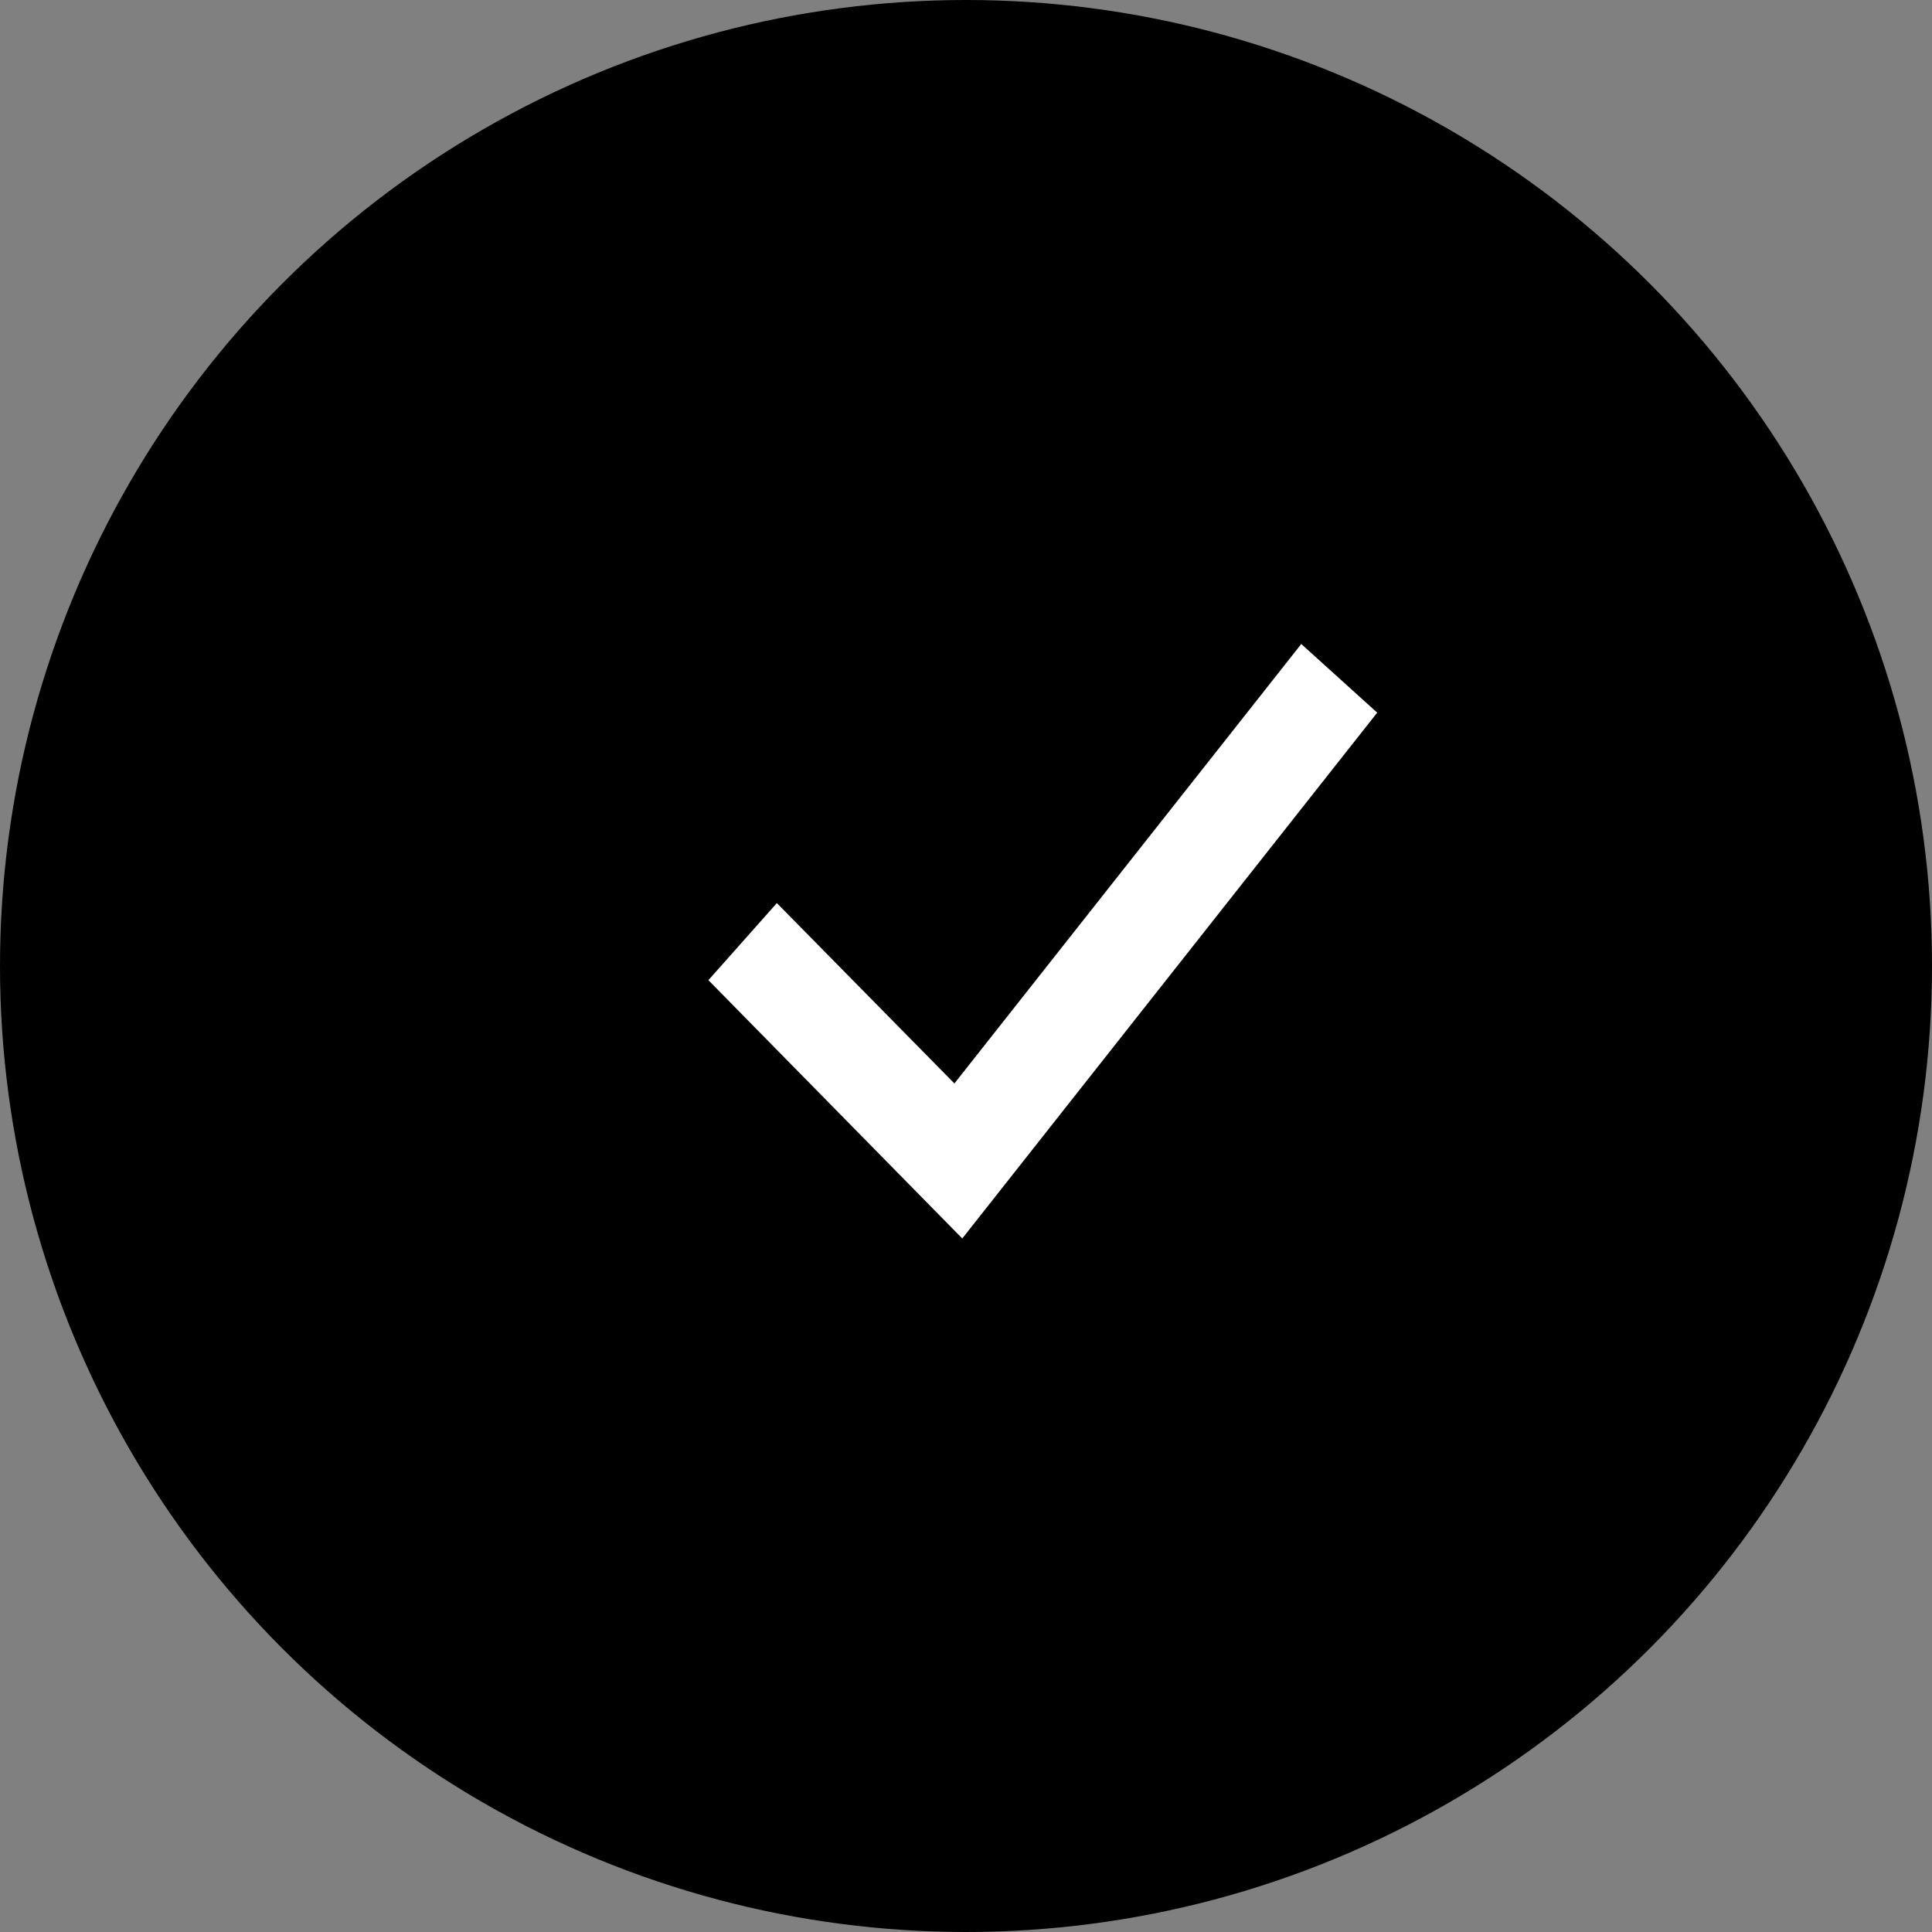 <?xml version="1.0" encoding="UTF-8"?>
<svg width="30px" height="30px" viewBox="0 0 30 30" version="1.1" xmlns="http://www.w3.org/2000/svg" xmlns:xlink="http://www.w3.org/1999/xlink">
    <rect x="0" y="0" width="30" height="30" fill="#808080" stroke="none"/>
    <!-- Generator: Sketch 48.2 (47327) - http://www.bohemiancoding.com/sketch -->
    <title>SelectedBlue</title>
    <desc>Created with Sketch.</desc>
    <defs></defs>
    <g>
        <circle fill="currentColor" cx="15" cy="15" r="15"></circle>
        <polygon color="#FFFFFF" fill="currentColor" fill-rule="nonzero" points="20.206 10 14.82 16.824 12.063 14.023 11 15.22 14.942 19.231 21.385 11.066"></polygon>
    </g>
</svg>